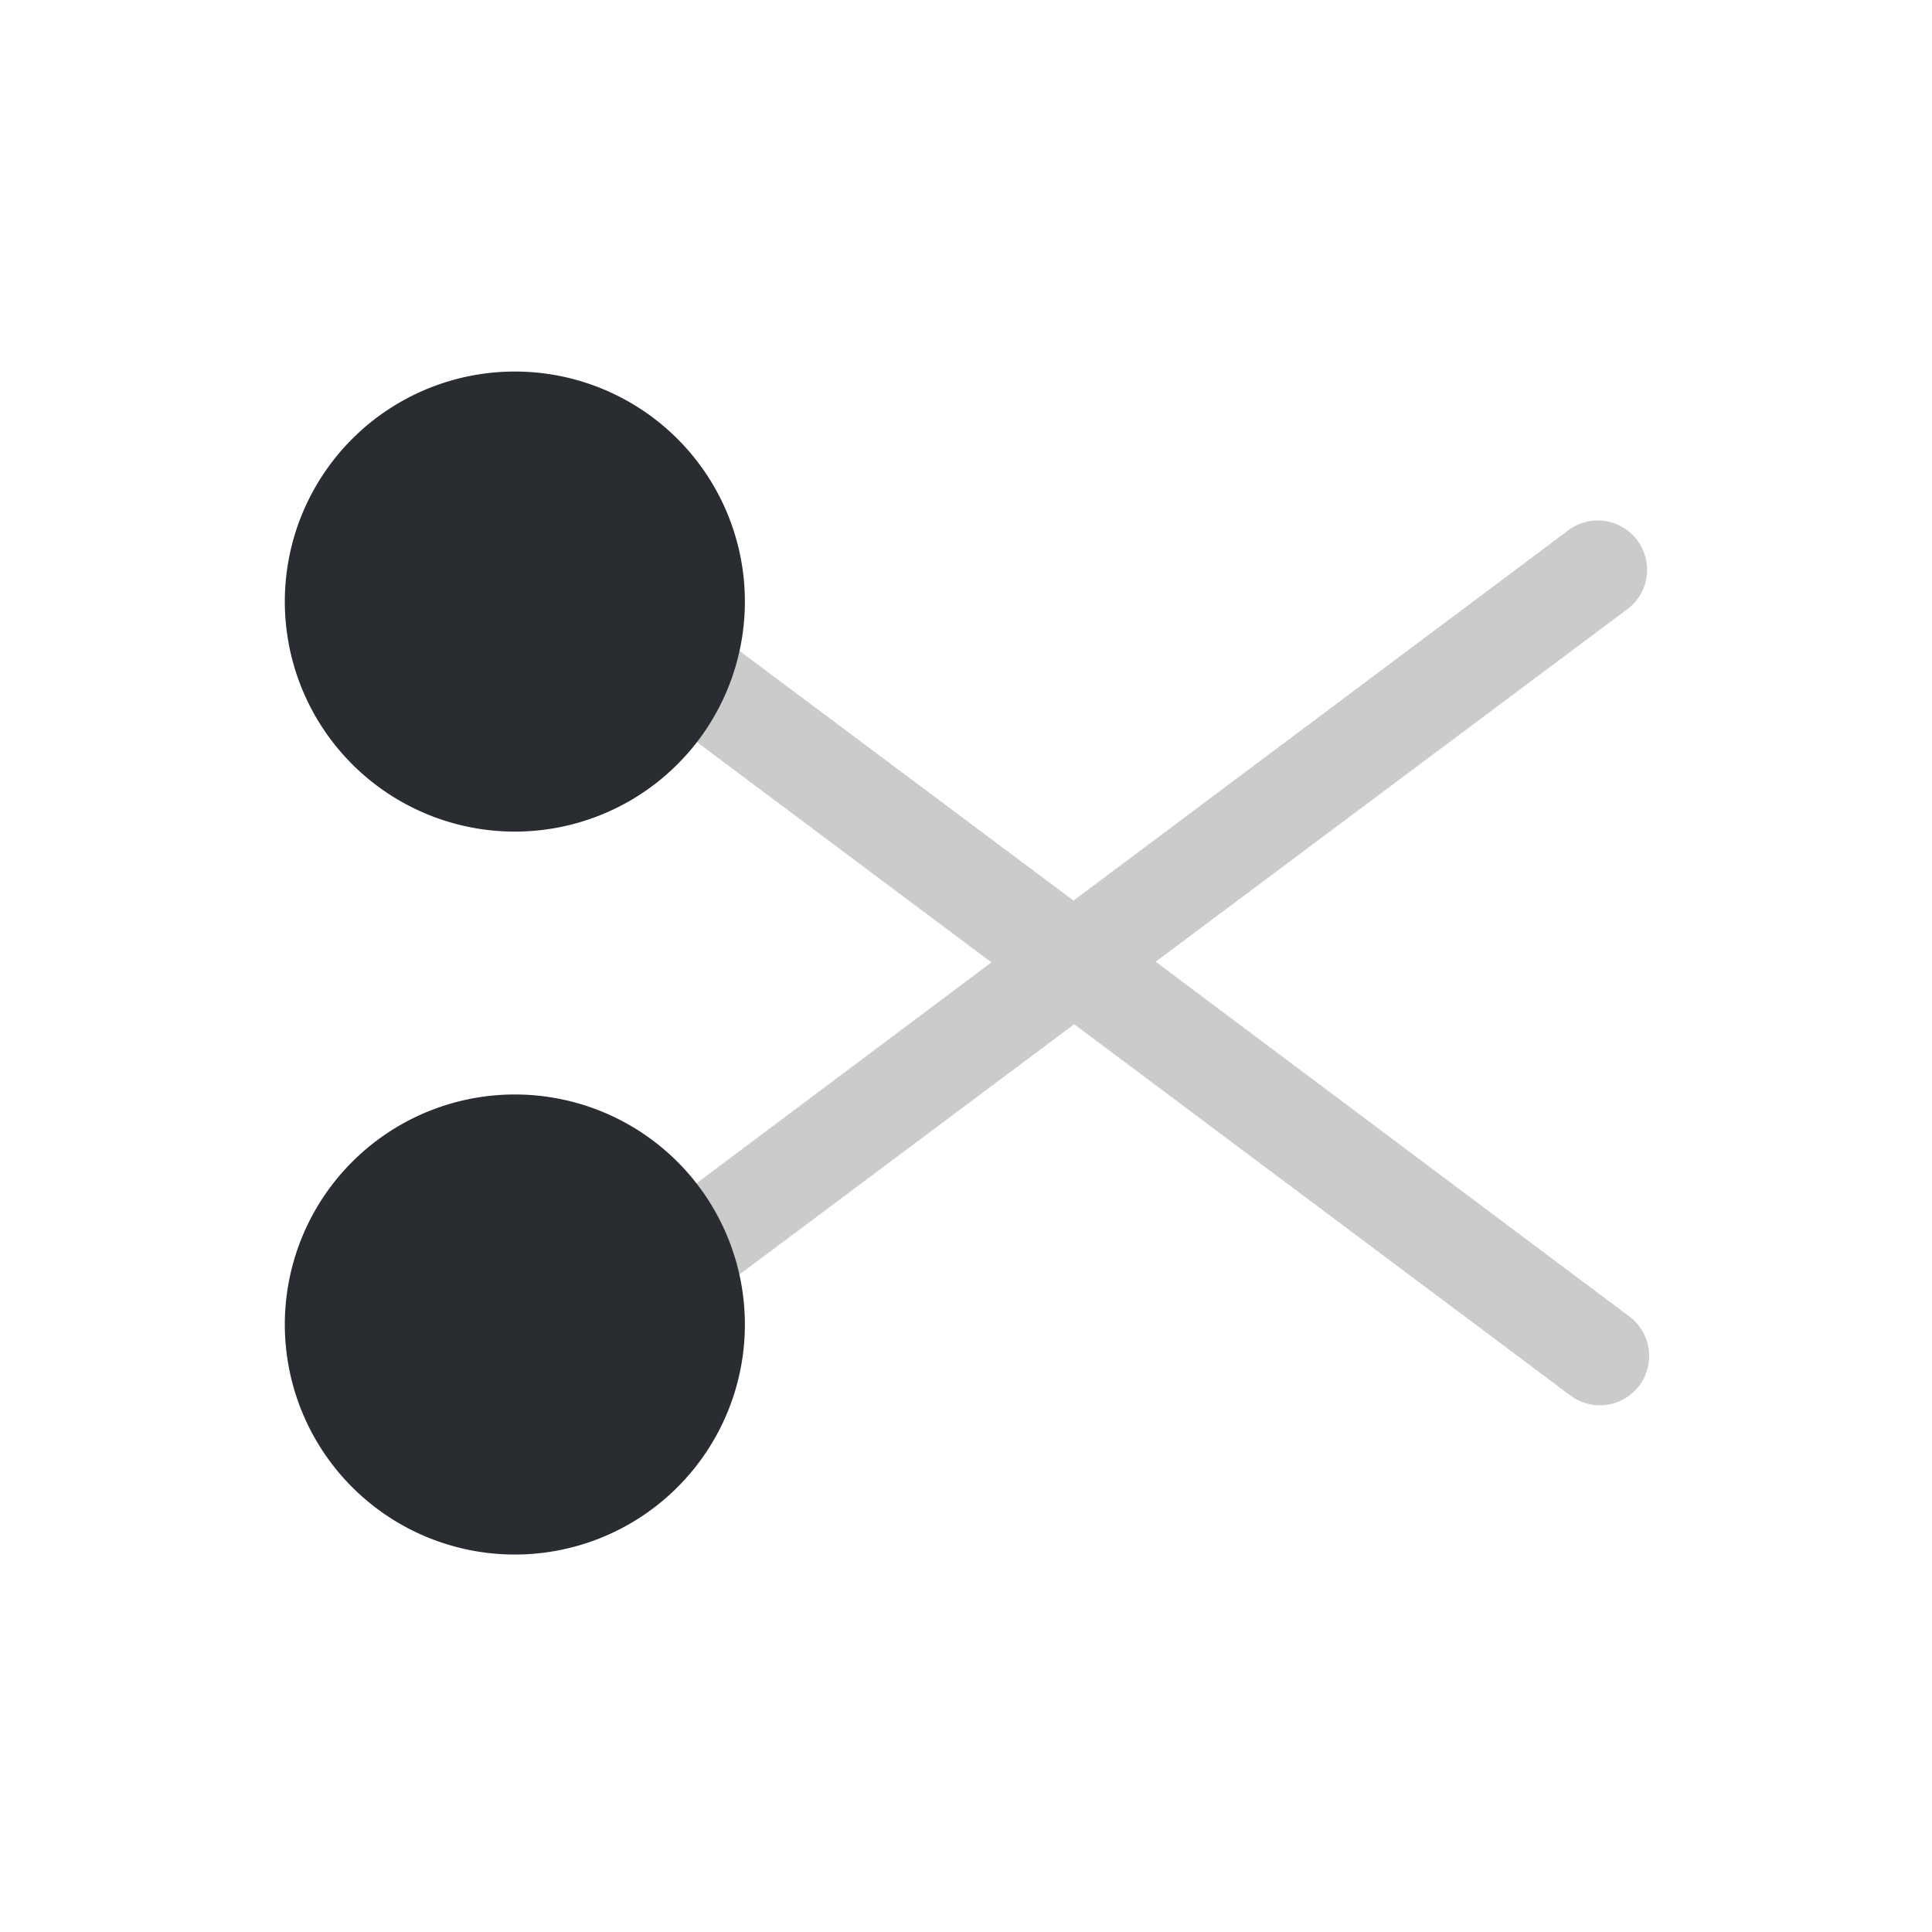 <svg xmlns="http://www.w3.org/2000/svg" width="78" height="78" viewBox="0 0 78 78"><g transform="translate(0.312 -0.446)"><g transform="translate(11.188 15.446)"><g transform="translate(0 0)"><path d="M23.085,17.858l19.1-14.275A1.99,1.99,0,0,0,39.8.4L19.768,15.39,5.042,4.379A1.99,1.99,0,0,0,2.654,7.563l13.8,10.321L.8,29.612A1.991,1.991,0,0,0,.4,32.4a1.96,1.96,0,0,0,1.592.8,2.016,2.016,0,0,0,1.194-.4l16.61-12.418L39.827,35.369a1.99,1.99,0,0,0,2.786-.4,1.991,1.991,0,0,0-.4-2.786Z" transform="translate(12.072 5.969)" fill="#cbcbcb"/><path d="M18.573,9.287A9.287,9.287,0,1,1,9.287,0,9.287,9.287,0,0,1,18.573,9.287Z" transform="translate(0 0)" fill="#292d32"/><path d="M18.573,9.287A9.287,9.287,0,1,1,9.287,0,9.287,9.287,0,0,1,18.573,9.287Z" transform="translate(0 29.187)" fill="#292d32"/></g></g><rect width="78" height="78" transform="translate(-0.312 0.446)" fill="none"/></g></svg>